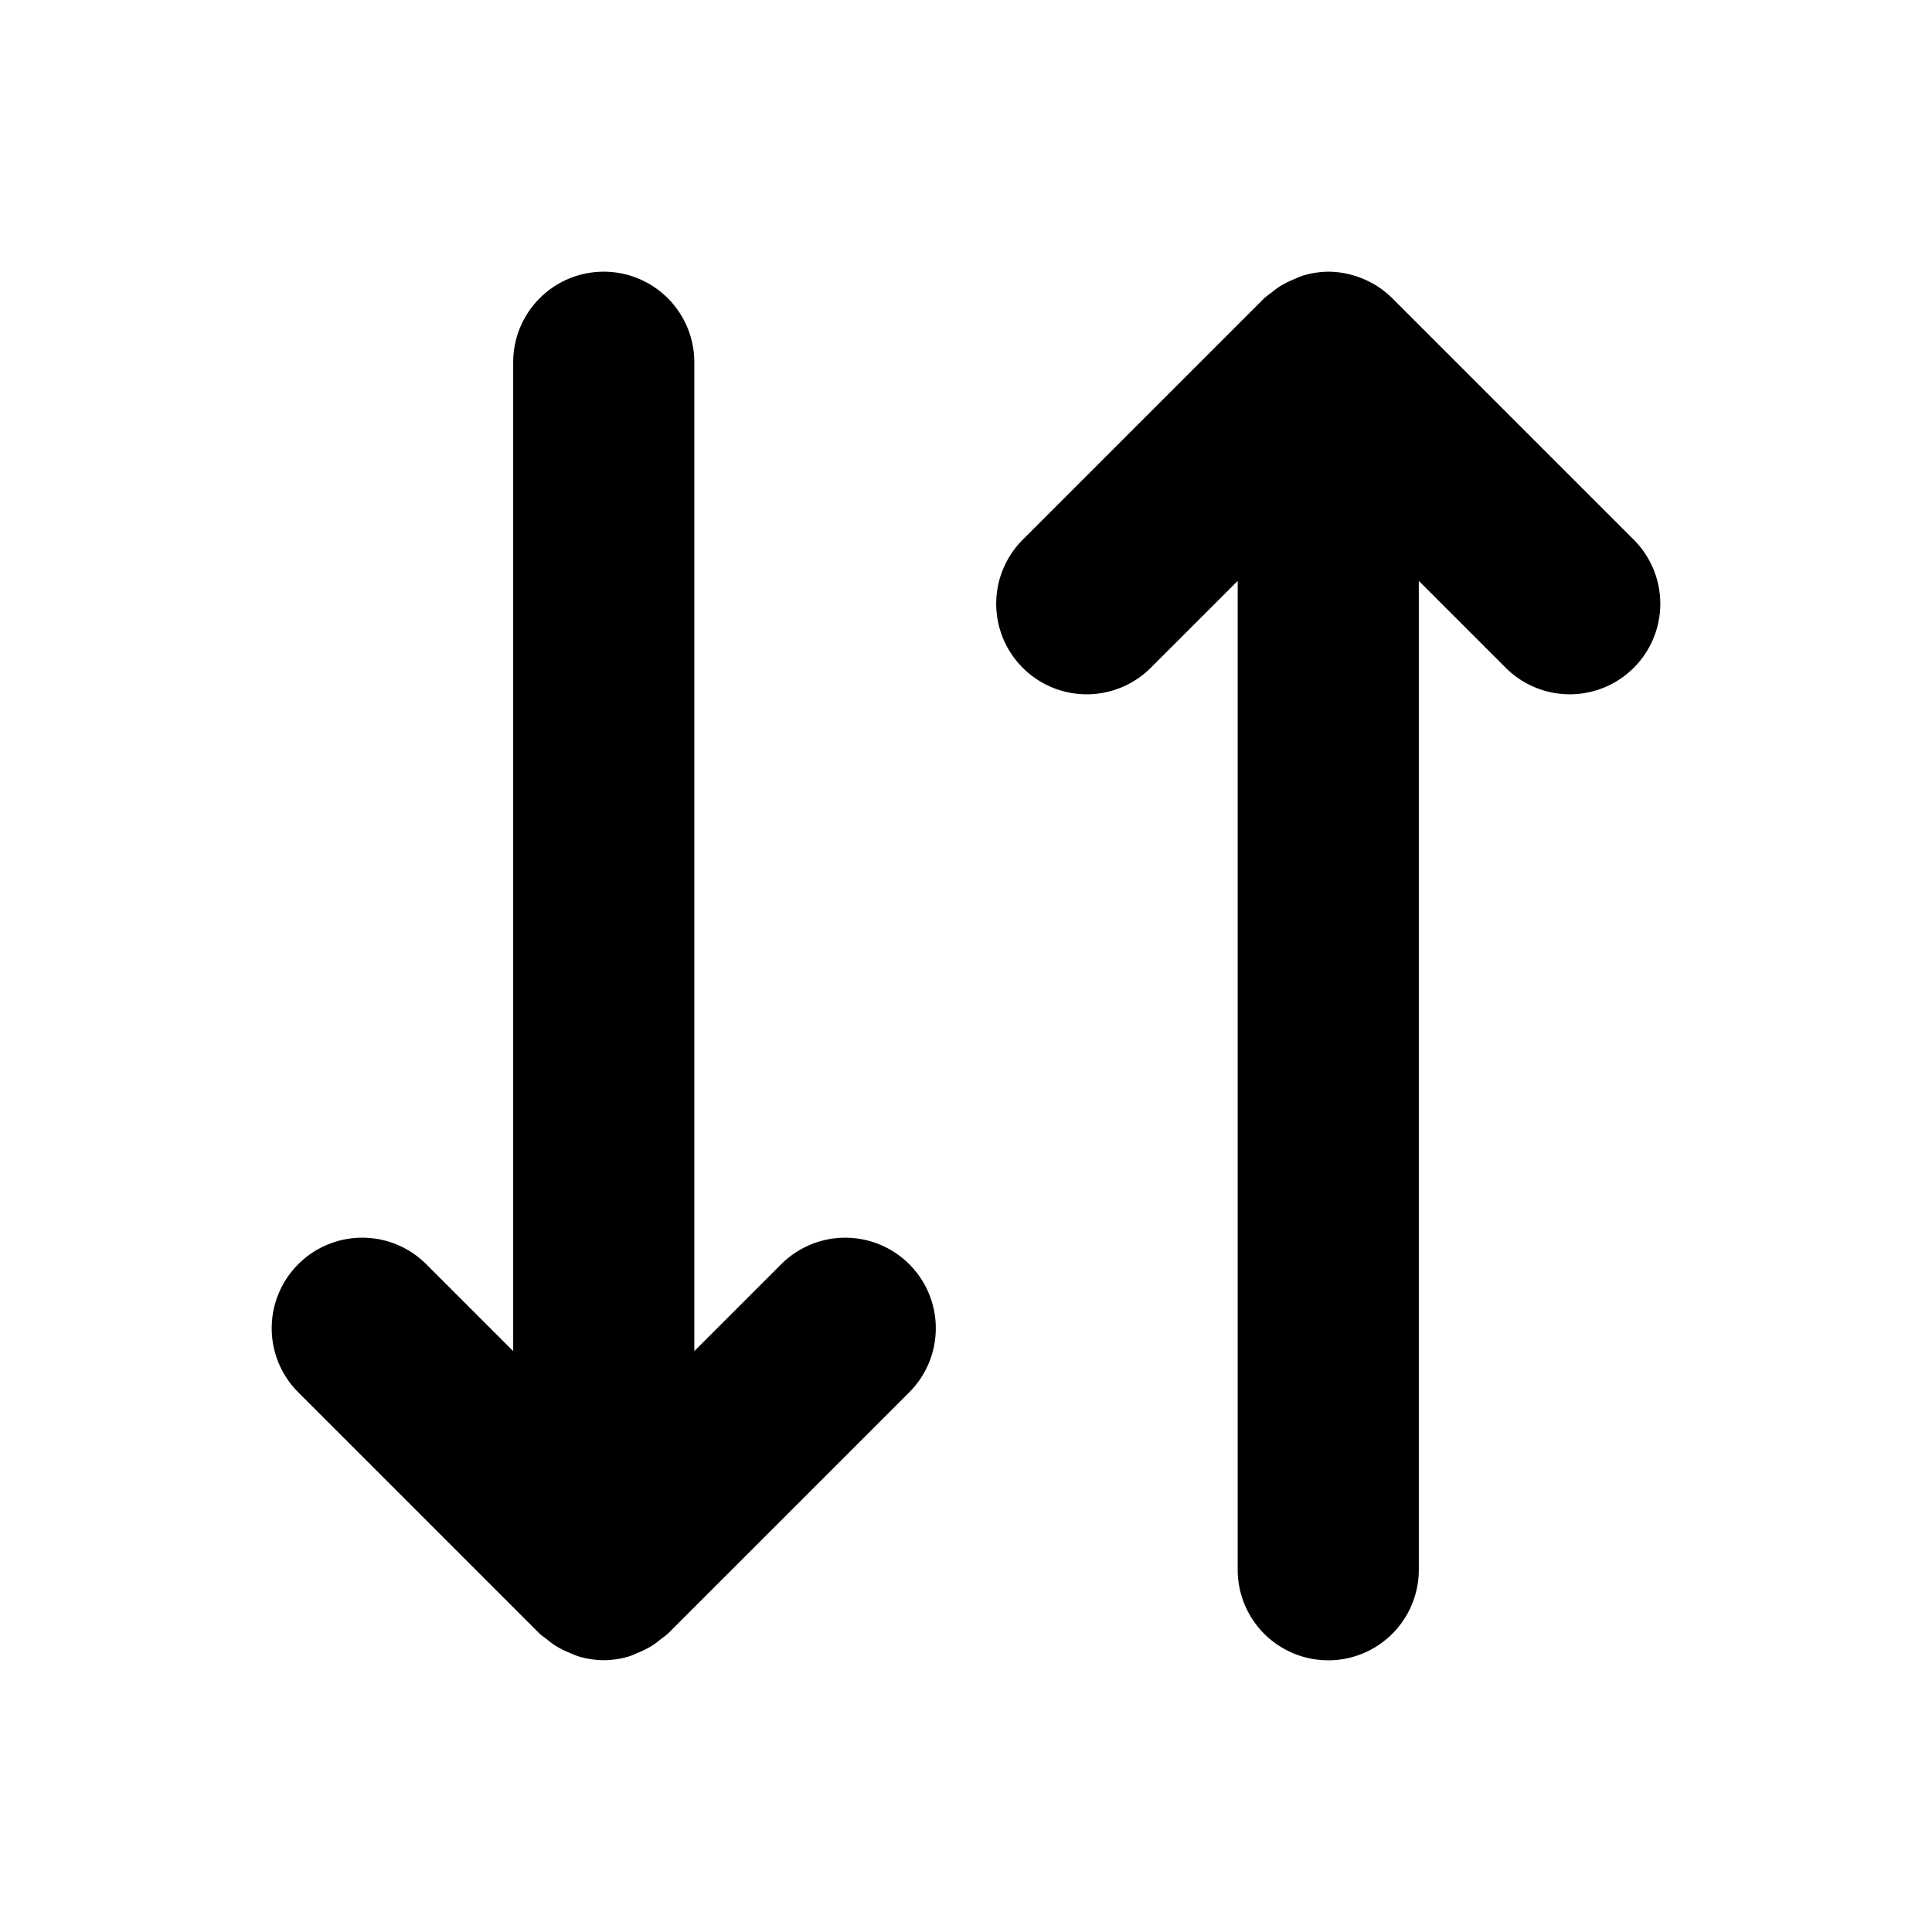 <svg xmlns="http://www.w3.org/2000/svg" viewBox="0 0 256 256"><path d="M80 36a12 12 0 0 0-12 12v131.031l-11.516-11.515A12 12 0 0 0 48 164a12 12 0 0 0-8.484 3.516 12 12 0 0 0 0 16.968l32 32a12 12 0 0 0 .89.684 12 12 0 0 0 1.03.791 12 12 0 0 0 2.093 1.066 12 12 0 0 0 1.045.432 12 12 0 0 0 3.354.531L80 220l.072-.012a12 12 0 0 0 3.354-.531 12 12 0 0 0 1.045-.432 12 12 0 0 0 2.093-1.066 12 12 0 0 0 1.03-.791 12 12 0 0 0 .89-.684l32-32a12 12 0 0 0 0-16.968 12 12 0 0 0-16.968 0L92 179.03V48a12 12 0 0 0-12-12zm96 0a12 12 0 0 0-3.426.543 12 12 0 0 0-1.045.432 12 12 0 0 0-2.093 1.066 12 12 0 0 0-1.03.791 12 12 0 0 0-.89.684l-32 32a12 12 0 0 0 0 16.968 12 12 0 0 0 16.968 0L164 76.97V208a12 12 0 0 0 12 12 12 12 0 0 0 12-12V76.969l11.516 11.515a12 12 0 0 0 16.968 0 12 12 0 0 0 0-16.968l-32-32a12 12 0 0 0-2.402-1.844l-.207-.113a12 12 0 0 0-2.64-1.096l-.233-.067A12 12 0 0 0 176 36z"/></svg>